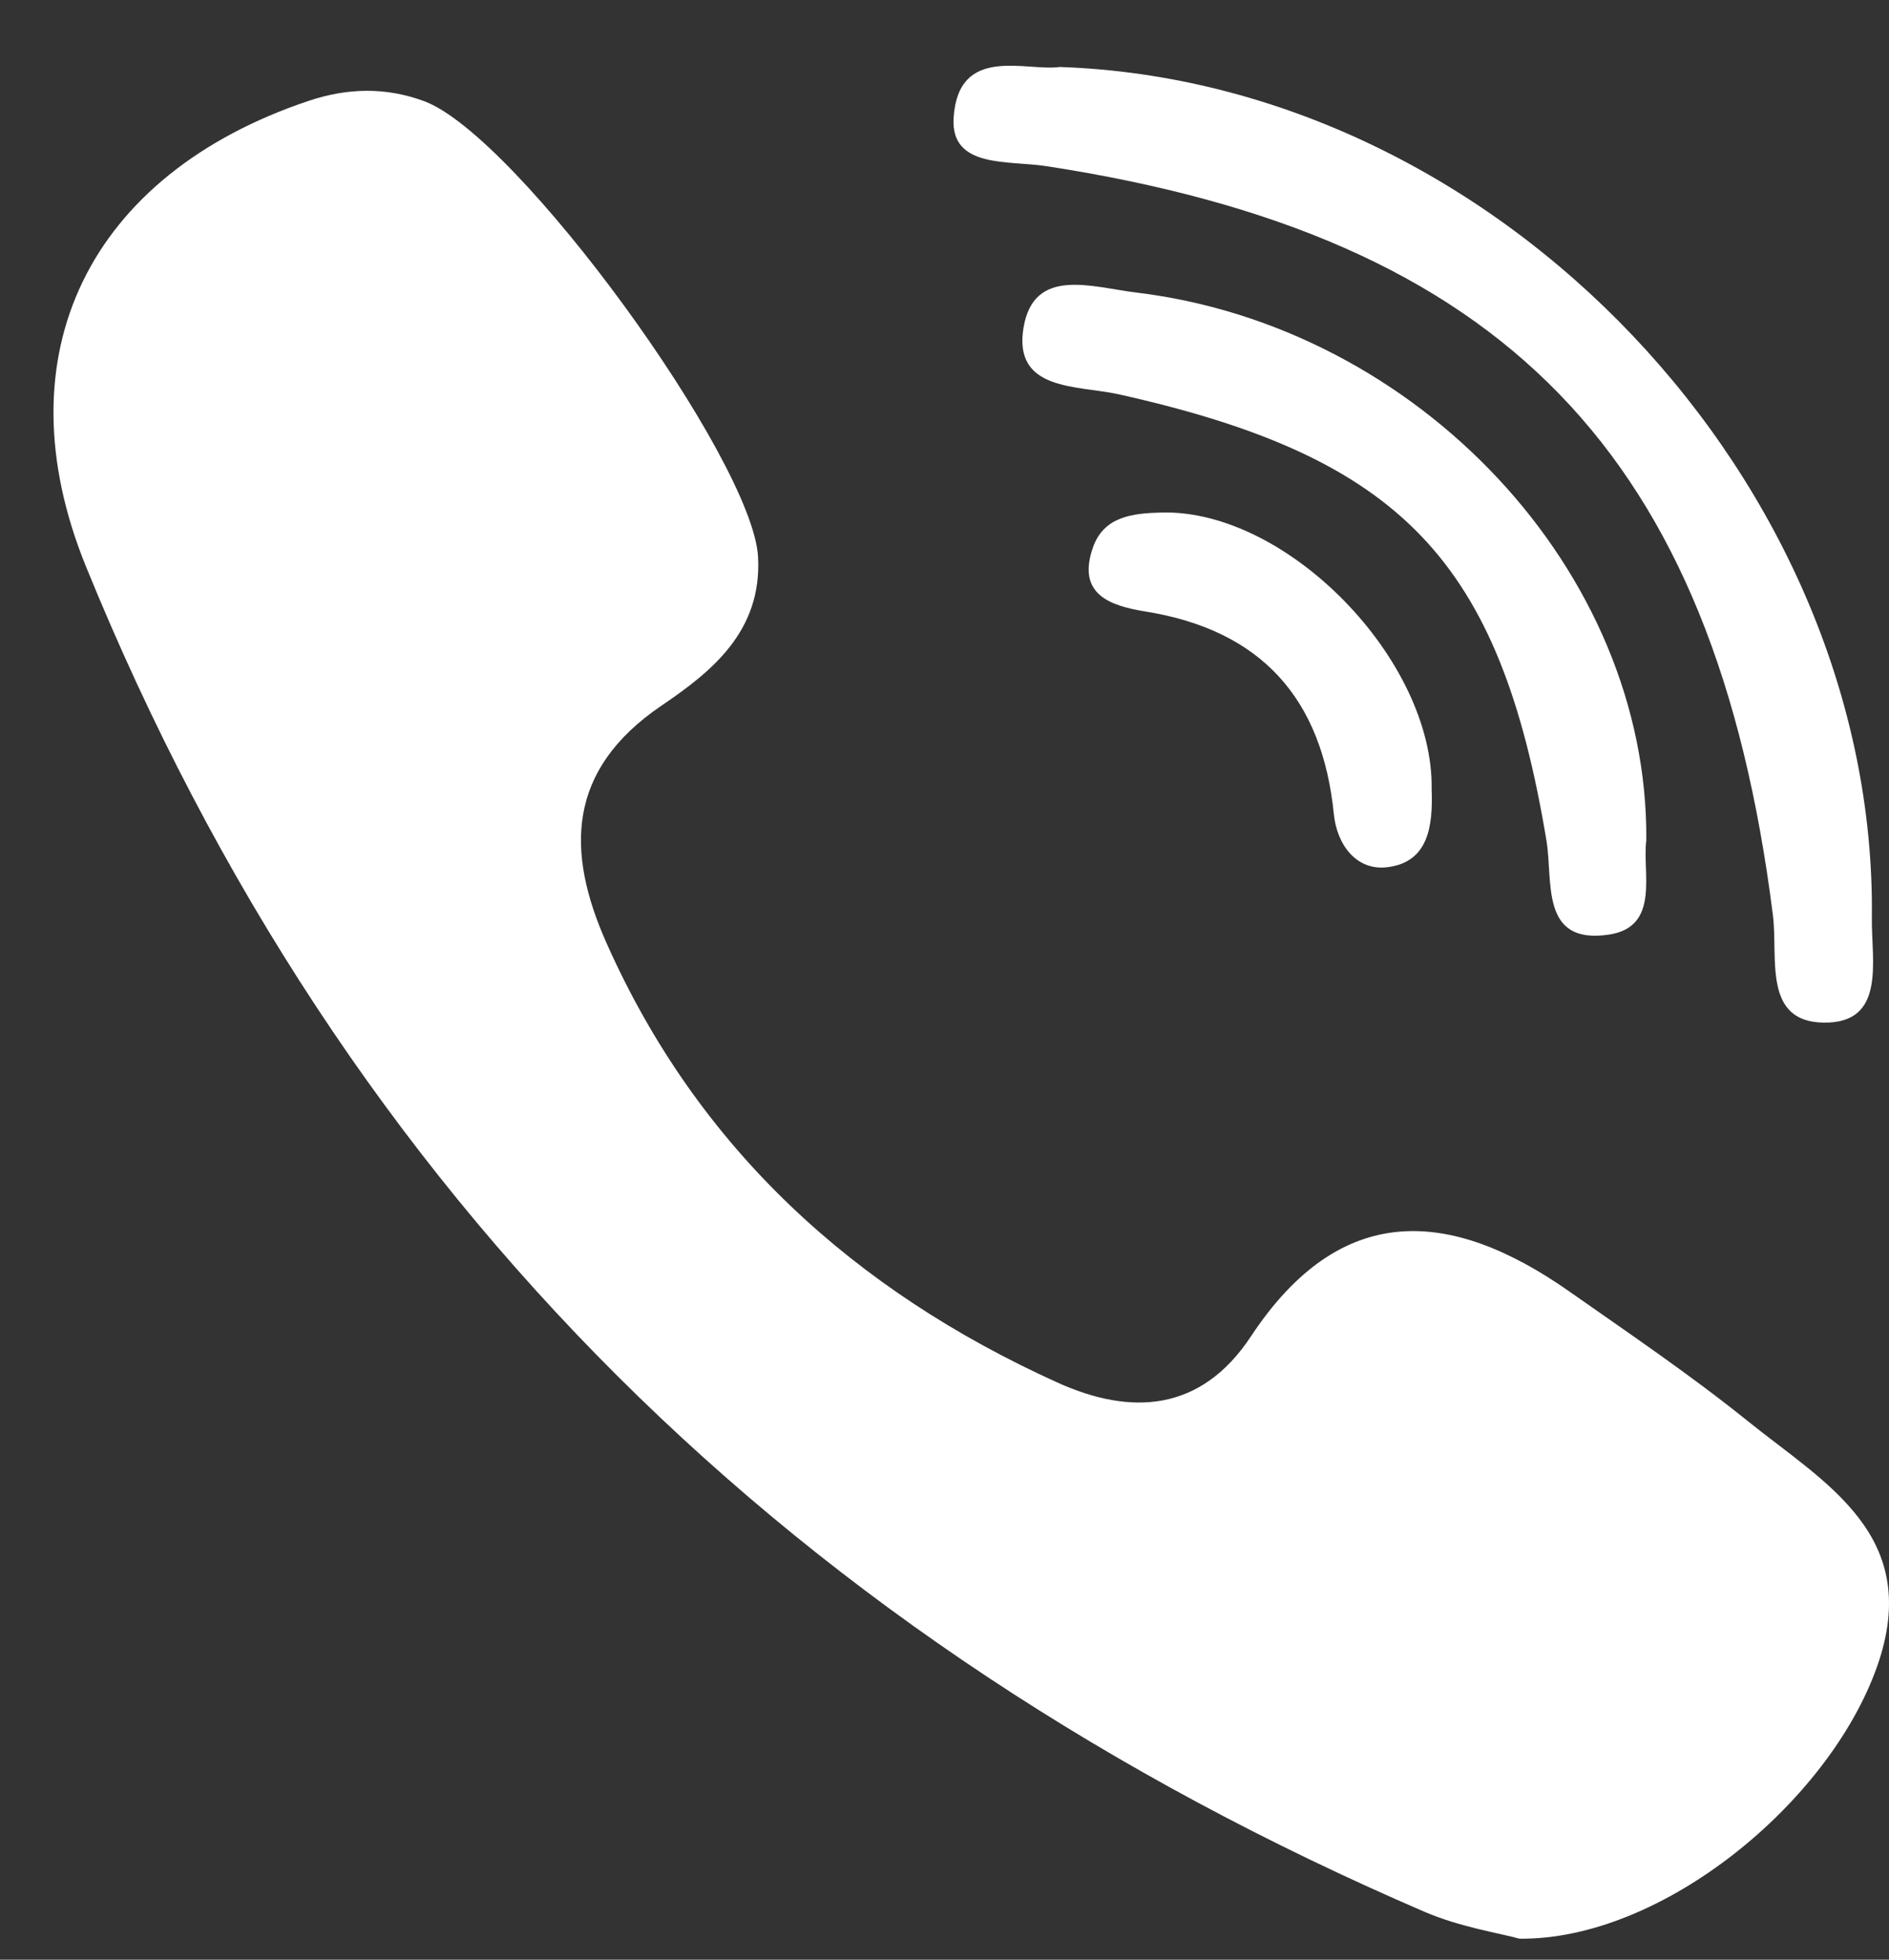 <svg width="27" height="28" viewBox="0 0 27 28" fill="none" xmlns="http://www.w3.org/2000/svg">
<rect x="0" y="0" width="27" height="28" fill="#333333" stroke="none"/>
<path fill-rule="evenodd" clip-rule="evenodd" d="M24.982 20.305C24.166 19.648 23.294 19.058 22.436 18.456C20.724 17.253 19.158 17.16 17.88 19.094C17.163 20.18 16.158 20.228 15.108 19.751C12.213 18.439 9.978 16.416 8.669 13.474C8.089 12.172 8.097 11.005 9.452 10.084C10.17 9.598 10.893 9.021 10.835 7.957C10.759 6.57 7.391 1.934 6.061 1.445C5.511 1.242 4.963 1.255 4.403 1.444C1.284 2.492 -0.008 5.058 1.229 8.095C4.92 17.156 11.415 23.464 20.357 27.314C20.867 27.534 21.433 27.621 21.72 27.7C23.755 27.72 26.14 25.759 26.829 23.813C27.492 21.94 26.09 21.197 24.982 20.305ZM14.957 2.374C21.493 3.379 24.508 6.487 25.34 13.071C25.418 13.679 25.191 14.594 26.059 14.611C26.965 14.628 26.747 13.727 26.755 13.118C26.831 6.917 21.424 1.169 15.146 0.957C14.672 1.025 13.691 0.63 13.63 1.692C13.59 2.408 14.415 2.29 14.957 2.374Z" fill="white"/>
<path fill-rule="evenodd" clip-rule="evenodd" d="M16.235 4.179C15.607 4.103 14.777 3.807 14.63 4.679C14.476 5.595 15.401 5.502 15.996 5.635C20.033 6.537 21.439 8.007 22.104 12.011C22.201 12.595 22.008 13.504 23 13.353C23.735 13.241 23.47 12.463 23.531 12.008C23.564 8.163 20.269 4.663 16.235 4.179Z" fill="white"/>
<path fill-rule="evenodd" clip-rule="evenodd" d="M16.606 7.323C16.186 7.333 15.774 7.379 15.62 7.827C15.388 8.498 15.876 8.657 16.372 8.737C18.028 9.003 18.899 9.98 19.065 11.631C19.11 12.079 19.394 12.443 19.827 12.391C20.427 12.32 20.481 11.786 20.463 11.279C20.493 9.423 18.395 7.279 16.606 7.323Z" fill="white"/>
</svg>
